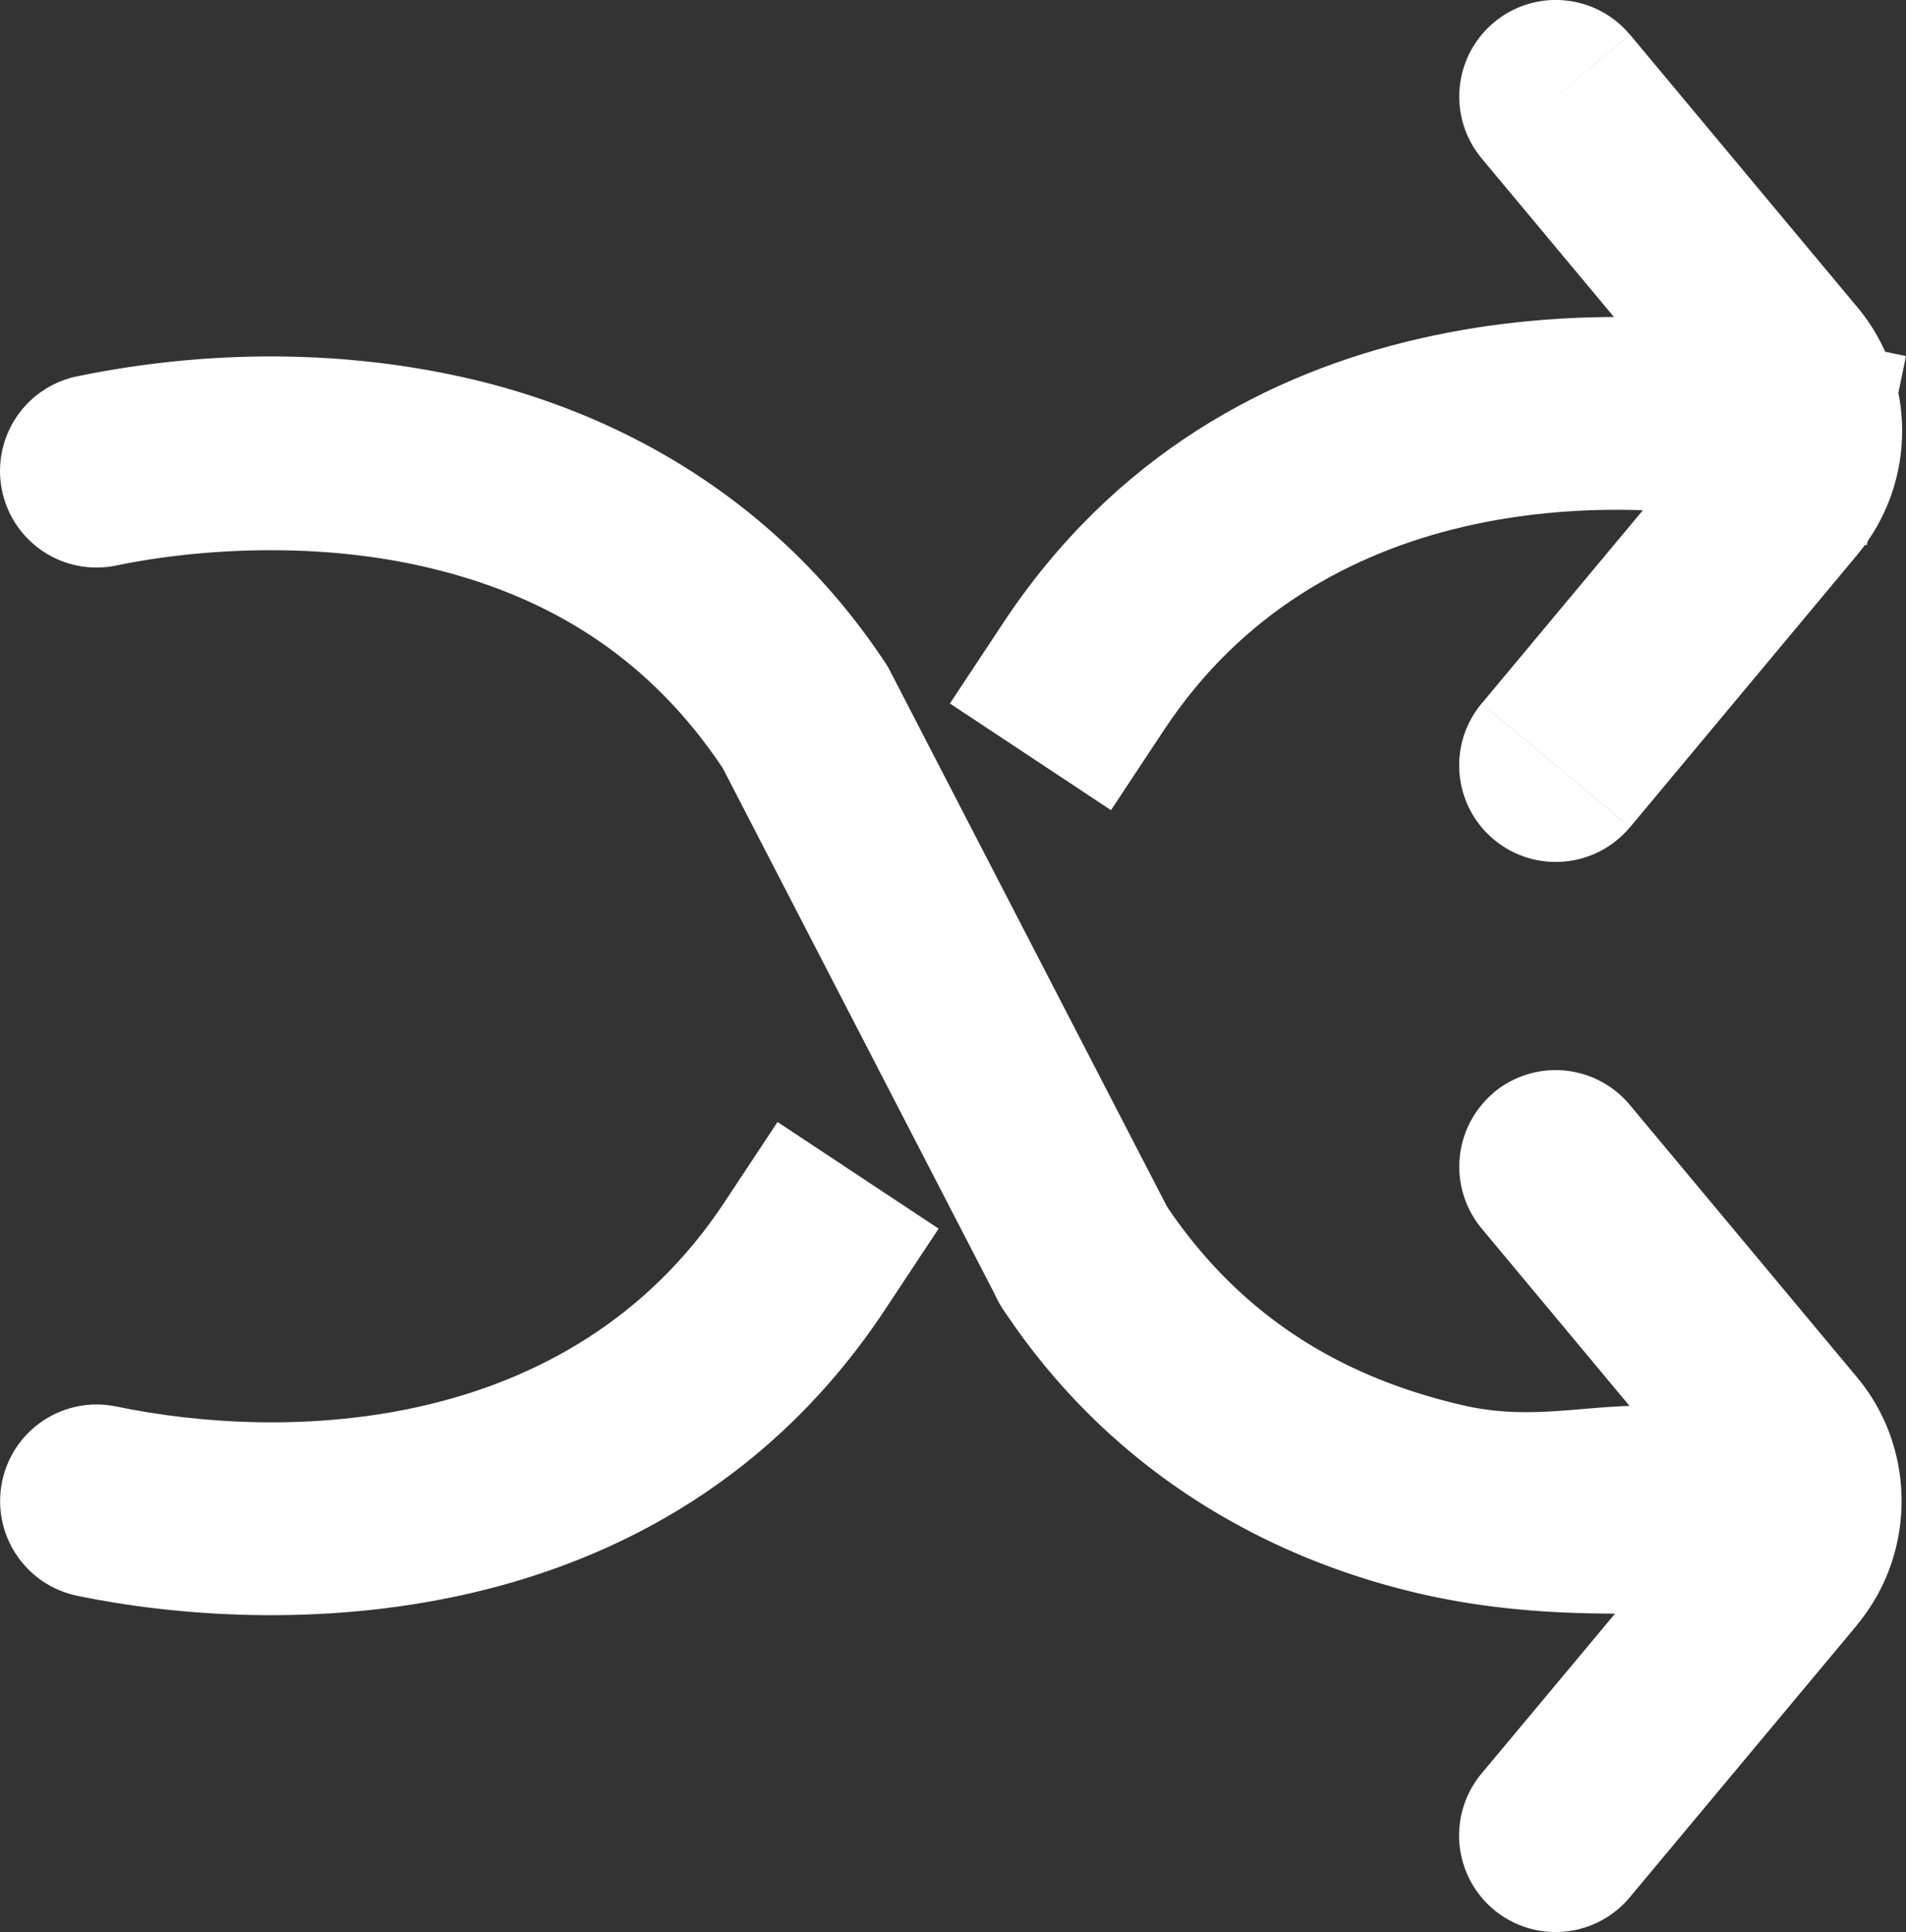 <?xml version="1.0" encoding="UTF-8" standalone="no"?>
<svg
   width="19.738"
   height="20"
   viewBox="0 0 19.738 20"
   fill="none"
   version="1.1"
   id="svg9993"
   sodipodi:docname="mix.svg"
   inkscape:version="1.2.2 (b0a84865, 2022-12-01)"
   xmlns:inkscape="http://www.inkscape.org/namespaces/inkscape"
   xmlns:sodipodi="http://sodipodi.sourceforge.net/DTD/sodipodi-0.dtd"
   xmlns="http://www.w3.org/2000/svg"
   xmlns:svg="http://www.w3.org/2000/svg">
  <rect x="0" y="0" width="19.738" height="20" fill="#333333" stroke="none"/>
  <defs
     id="defs9997" />
  <sodipodi:namedview
     id="namedview9995"
     pagecolor="#505050"
     bordercolor="#eeeeee"
     borderopacity="1"
     inkscape:showpageshadow="0"
     inkscape:pageopacity="0"
     inkscape:pagecheckerboard="0"
     inkscape:deskcolor="#505050"
     showgrid="false"
     inkscape:zoom="9.8333333"
     inkscape:cx="10.067797"
     inkscape:cy="9.9661017"
     inkscape:window-width="1309"
     inkscape:window-height="456"
     inkscape:window-x="0"
     inkscape:window-y="25"
     inkscape:window-maximized="0"
     inkscape:current-layer="svg9993" />
  <g
     id="Frame 3731018"
     transform="translate(-2,-2)">
    <g
       id="Group 3211629">
      <path
         id="Vector 16"
         d="M 18.879,2.359 C 18.525,1.935 17.895,1.878 17.471,2.232 c -0.424,0.354 -0.481,0.984 -0.127,1.408 z m -1.536,6.923 c -0.354,0.424 -0.297,1.055 0.127,1.408 0.424,0.354 1.055,0.297 1.409,-0.127 z M 20.353,7.441 21.332,7.644 21.738,5.686 20.759,5.482 Z m -7.964,1.007 -0.552,0.834 1.668,1.104 0.552,-0.834 z m 8.077,-2.627 -0.768,0.641 z m 0,1.281 -0.768,-0.641 z m -3.122,-3.462 2.354,2.821 1.536,-1.281 -2.354,-2.821 z m 2.354,2.821 -2.354,2.821 1.536,1.281 2.354,-2.821 z M 20.759,5.482 C 18.795,5.074 14.697,4.961 12.389,8.448 l 1.668,1.104 C 15.659,7.132 18.613,7.079 20.353,7.441 Z m -1.061,0.979 v 0 l 1.536,1.281 c 0.619,-0.742 0.619,-1.821 0,-2.563 z"
         fill="#ffffff" />
      <path
         style="color:#000000;fill:#ffffff;stroke-linecap:round;-inkscape-stroke:none"
         d="m 17.471,13.309 a 1,1 0 0 0 -0.127,1.408 l 1.531,1.836 c -0.587,0.019 -1.093,0.139 -1.723,-0.006 -1.169,-0.27 -2.272,-0.855 -3.096,-2.1 a 1,1 0 0 0 -1.387,-0.281 1,1 0 0 0 -0.281,1.387 c 1.131,1.709 2.769,2.586 4.314,2.943 0.705,0.163 1.384,0.206 2.023,0.207 l -1.383,1.656 a 1,1 0 0 0 0.127,1.408 1,1 0 0 0 1.408,-0.127 l 2.355,-2.82 h -0.002 c 0.615,-0.737 0.617,-1.825 0.002,-2.562 l -2.355,-2.822 a 1,1 0 0 0 -1.408,-0.127 z"
         id="Vector 18" />
      <path
         id="Vector 17"
         d="m 3.204,16.559 c -0.541,-0.112 -1.07,0.235 -1.182,0.776 -0.112,0.541 0.235,1.07 0.776,1.183 z m 7.964,-1.007 0.552,-0.834 -1.668,-1.104 -0.552,0.834 z m -8.37,2.966 c 1.964,0.408 6.062,0.522 8.37,-2.966 L 9.5,14.448 c -1.602,2.42 -4.557,2.473 -6.296,2.111 z"
         fill="#ffffff" />
      <path
         style="color:#000000;fill:#ffffff;stroke-linecap:round;-inkscape-stroke:none"
         d="M 4.637,5.691 C 3.946,5.703 3.319,5.788 2.797,5.896 A 1,1 0 0 0 2.021,7.078 1,1 0 0 0 3.203,7.854 c 0.807,-0.168 2.03,-0.256 3.199,0.014 1.163,0.269 2.259,0.851 3.082,2.082 l 2.85,5.51 a 1,1 0 0 0 1.348,0.43 1,1 0 0 0 0.43,-1.348 L 11.197,8.906 11.168,8.861 C 10.037,7.152 8.399,6.275 6.854,5.918 6.081,5.74 5.327,5.679 4.637,5.691 Z"
         id="Vector 19" />
    </g>
  </g>
</svg>
